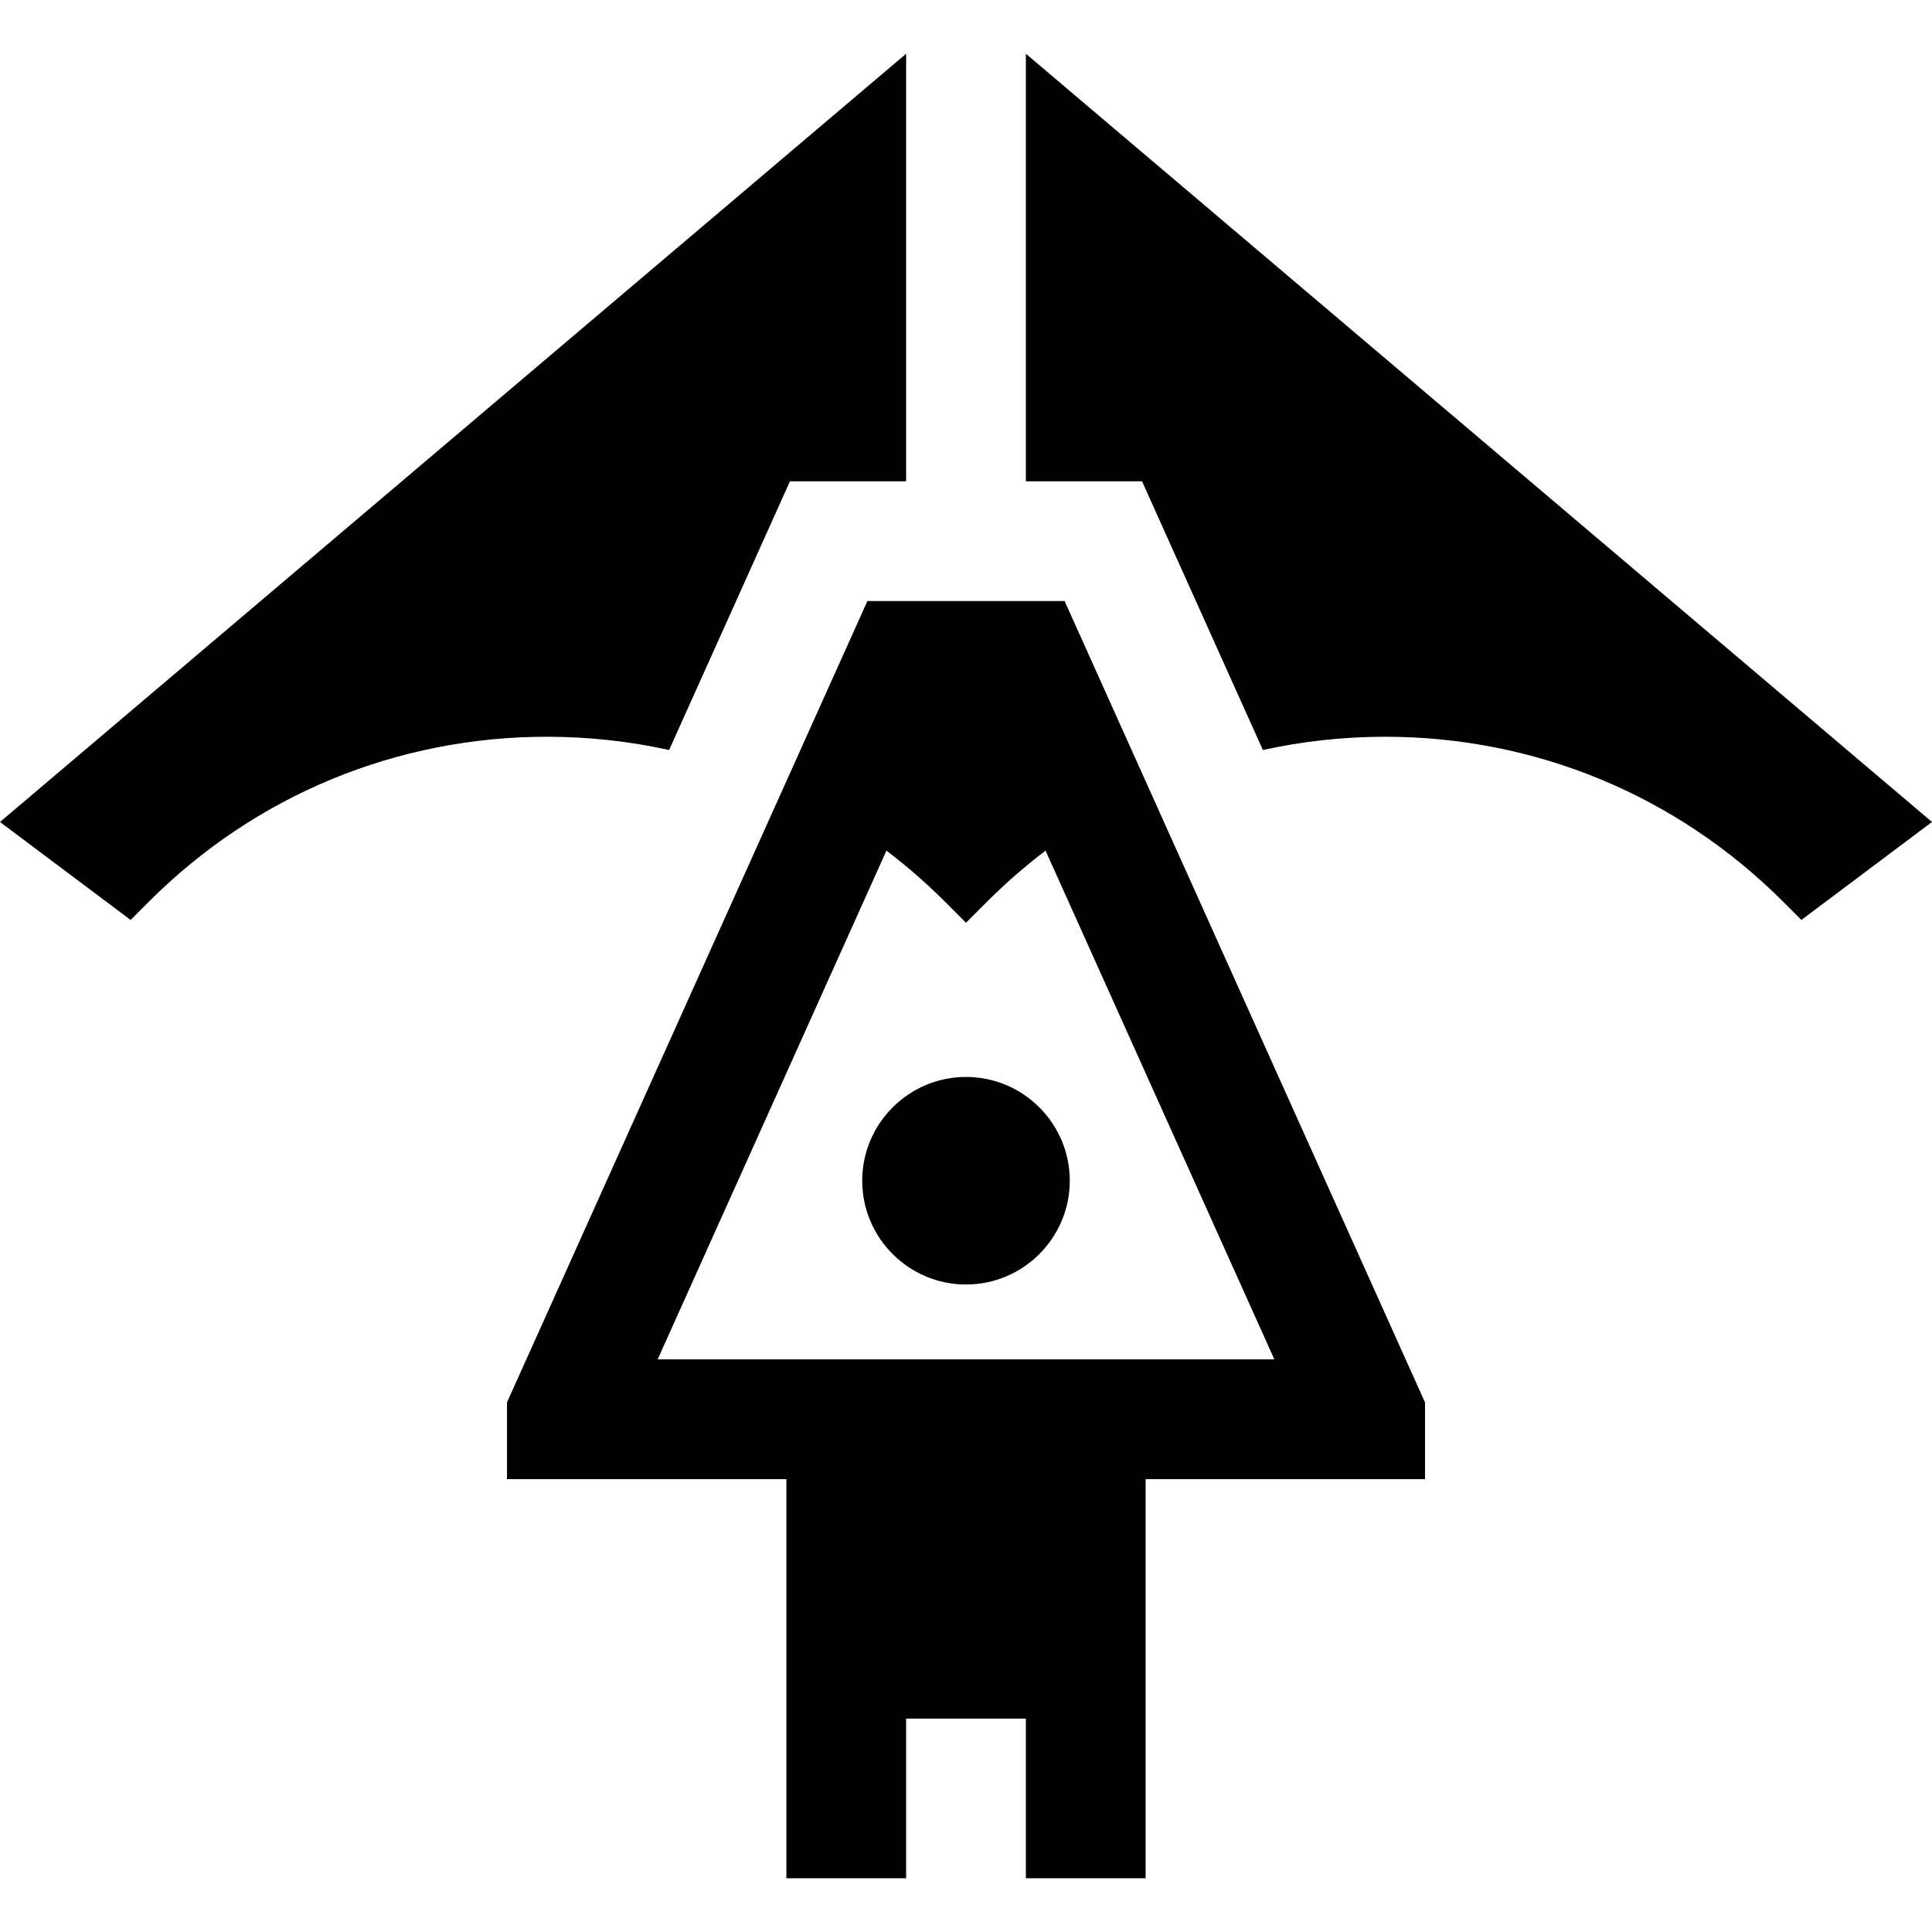 <?xml version="1.0" encoding="iso-8859-1"?>
<!-- Generator: Adobe Illustrator 19.0.0, SVG Export Plug-In . SVG Version: 6.00 Build 0)  -->
<svg xmlns="http://www.w3.org/2000/svg" xmlns:xlink="http://www.w3.org/1999/xlink" version="1.1" id="Layer_1" x="0px" y="0px" viewBox="0 0 512.001 512.001" style="enable-background:new 0 0 512.001 512.001;" xml:space="preserve">
<g>
	<g>
		<path d="M271.866,14.241v113.303h30.785l32.028,71.216c10.515-2.316,21.358-3.511,32.385-3.511    c39.836,0,77.287,15.513,105.455,43.68l4.866,4.866l34.615-25.961L271.866,14.241z"/>
	</g>
</g>
<g>
	<g>
		<path d="M0,217.833l34.615,25.961l4.866-4.866c28.168-28.168,65.619-43.68,105.455-43.68c11.026,0.001,21.869,1.195,32.384,3.512    l32.028-71.216h30.785V14.241L0,217.833z"/>
	</g>
</g>
<g>
	<g>
		<path d="M304.466,208.946l-22.338-49.669h-52.255l-22.338,49.669l-73.177,162.71v20.328h74.043V497.76h31.733v-42.31h31.733v42.31    h31.733V391.984h74.043v-20.328L304.466,208.946z M174.282,360.25l60.633-134.82c5.413,4.112,10.587,8.61,15.476,13.499    l5.609,5.609l5.609-5.609c4.889-4.889,10.064-9.388,15.476-13.499l60.633,134.82H174.282z"/>
	</g>
</g>
<g>
	<g>
		<path d="M256,285.403c-15.164,0-27.502,12.337-27.502,27.502s12.338,27.502,27.502,27.502c15.165,0,27.502-12.337,27.502-27.502    S271.165,285.403,256,285.403z"/>
	</g>
</g>
<g>
</g>
<g>
</g>
<g>
</g>
<g>
</g>
<g>
</g>
<g>
</g>
<g>
</g>
<g>
</g>
<g>
</g>
<g>
</g>
<g>
</g>
<g>
</g>
<g>
</g>
<g>
</g>
<g>
</g>
</svg>
